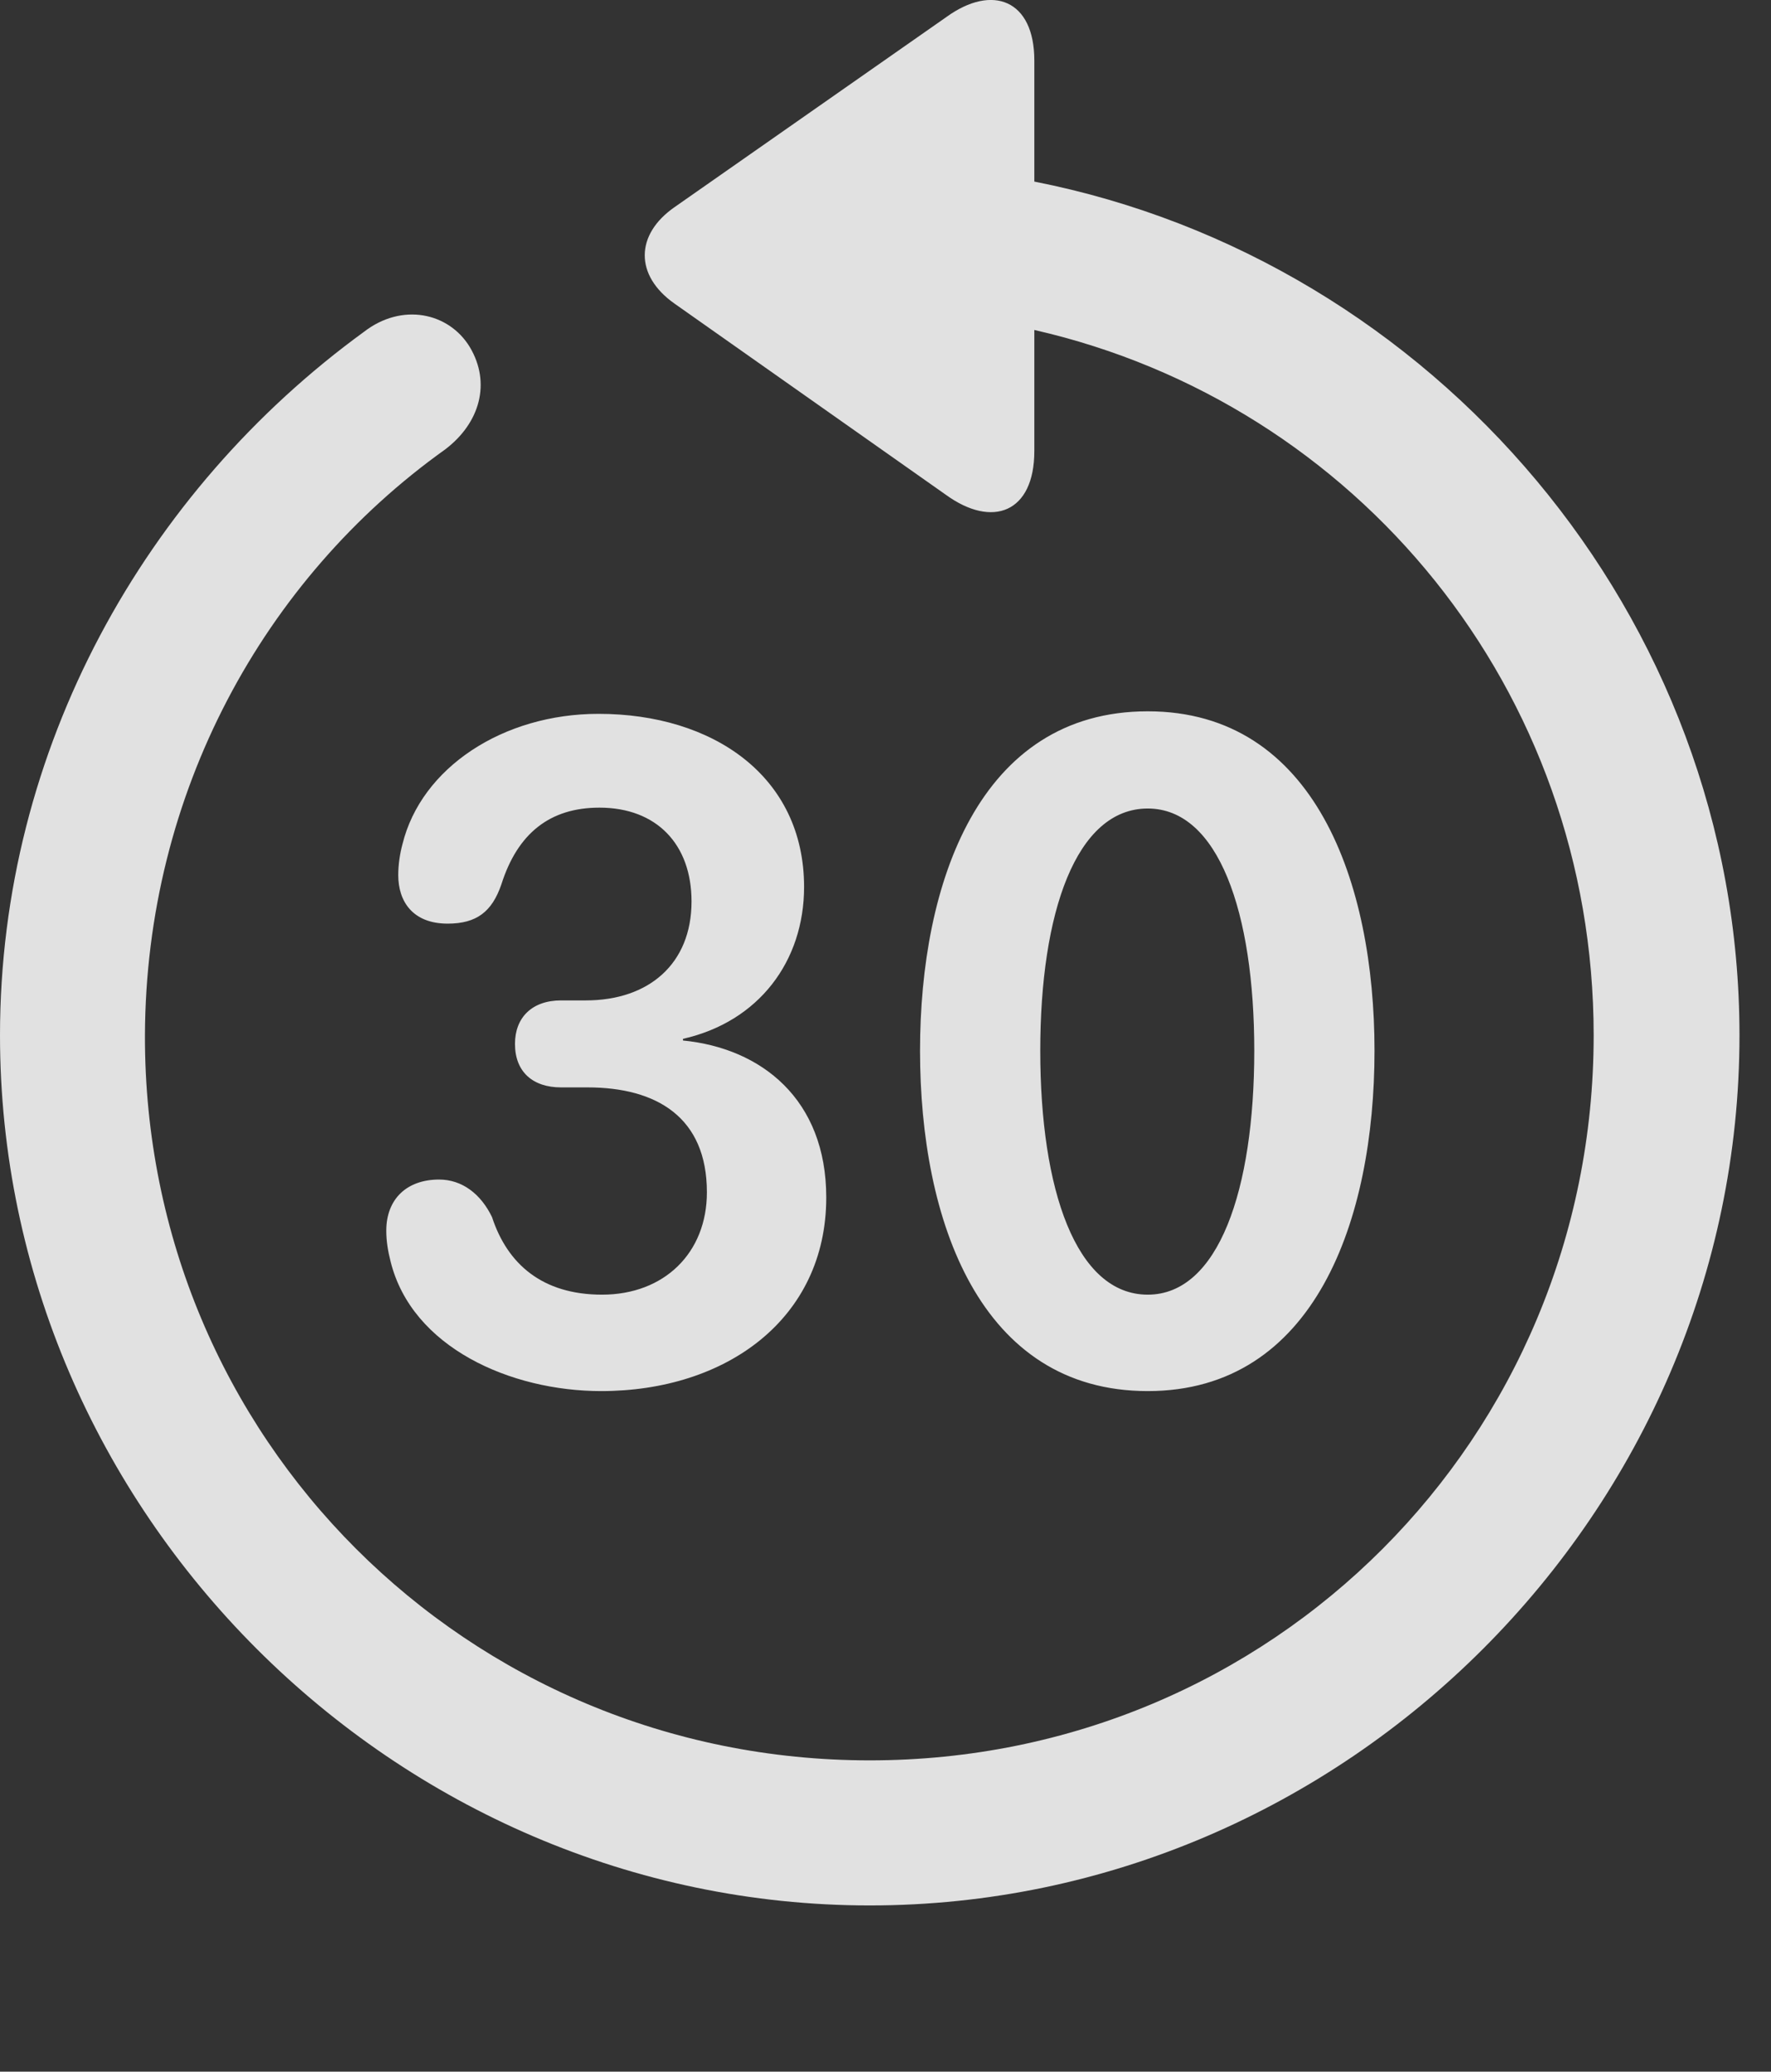 <?xml version="1.0" encoding="UTF-8"?>
<!--Generator: Apple Native CoreSVG 232.5-->
<!DOCTYPE svg
PUBLIC "-//W3C//DTD SVG 1.1//EN"
       "http://www.w3.org/Graphics/SVG/1.1/DTD/svg11.dtd">
<svg version="1.1" xmlns="http://www.w3.org/2000/svg" xmlns:xlink="http://www.w3.org/1999/xlink" width="20.283" height="23.719">
 <rect width="100%" height="100%" fill="#333333" stroke="none"/>
 <g>
  <rect height="23.719" opacity="0" width="20.283" x="0" y="0"/>
  <path d="M0 11.854C0 17.304 4.521 21.816 9.961 21.816C15.41 21.816 19.922 17.304 19.922 11.854C19.922 7.05 16.416 2.978 11.846 2.079L11.846 0.692C11.846-0.001 11.367-0.187 10.84 0.194L7.725 2.372C7.275 2.685 7.266 3.153 7.725 3.476L10.83 5.663C11.367 6.054 11.846 5.868 11.846 5.165L11.846 3.778C15.537 4.618 18.252 7.899 18.252 11.854C18.252 16.464 14.57 20.155 9.961 20.155C5.352 20.155 1.65 16.464 1.66 11.854C1.67 9.081 3.018 6.63 5.098 5.146C5.498 4.843 5.625 4.384 5.381 3.974C5.137 3.573 4.6 3.466 4.17 3.798C1.66 5.624 0 8.573 0 11.854Z" fill="#ffffff" fill-opacity="0.85"/>
  <path d="M6.885 15.927C8.32 15.927 9.463 15.097 9.463 13.71C9.463 12.587 8.721 12.001 7.822 11.913L7.822 11.894C8.691 11.698 9.209 11.005 9.209 10.155C9.209 8.886 8.164 8.173 6.855 8.173C5.762 8.173 4.824 8.788 4.609 9.667C4.58 9.774 4.561 9.901 4.561 10.019C4.561 10.321 4.727 10.575 5.127 10.575C5.459 10.575 5.635 10.438 5.742 10.126C5.928 9.54 6.299 9.247 6.865 9.247C7.52 9.247 7.92 9.667 7.92 10.321C7.92 11.034 7.432 11.454 6.709 11.454L6.426 11.454C6.094 11.454 5.898 11.649 5.898 11.952C5.898 12.274 6.104 12.45 6.426 12.45L6.729 12.45C7.52 12.45 8.096 12.792 8.096 13.651C8.096 14.345 7.607 14.823 6.895 14.823C6.211 14.823 5.811 14.472 5.635 13.935C5.508 13.671 5.293 13.505 5.029 13.505C4.658 13.505 4.424 13.729 4.424 14.091C4.424 14.208 4.443 14.325 4.473 14.442C4.717 15.429 5.85 15.927 6.885 15.927ZM13.145 15.927C15.059 15.927 15.742 13.964 15.742 12.03C15.742 10.107 15.059 8.144 13.145 8.144C11.211 8.144 10.537 10.116 10.537 12.03C10.537 13.974 11.221 15.927 13.145 15.927ZM13.145 14.823C12.324 14.823 11.914 13.622 11.914 12.03C11.914 10.448 12.324 9.257 13.145 9.257C13.955 9.257 14.365 10.448 14.365 12.03C14.365 13.622 13.955 14.823 13.145 14.823Z" fill="#ffffff" fill-opacity="0.85"/>
 </g>
</svg>
